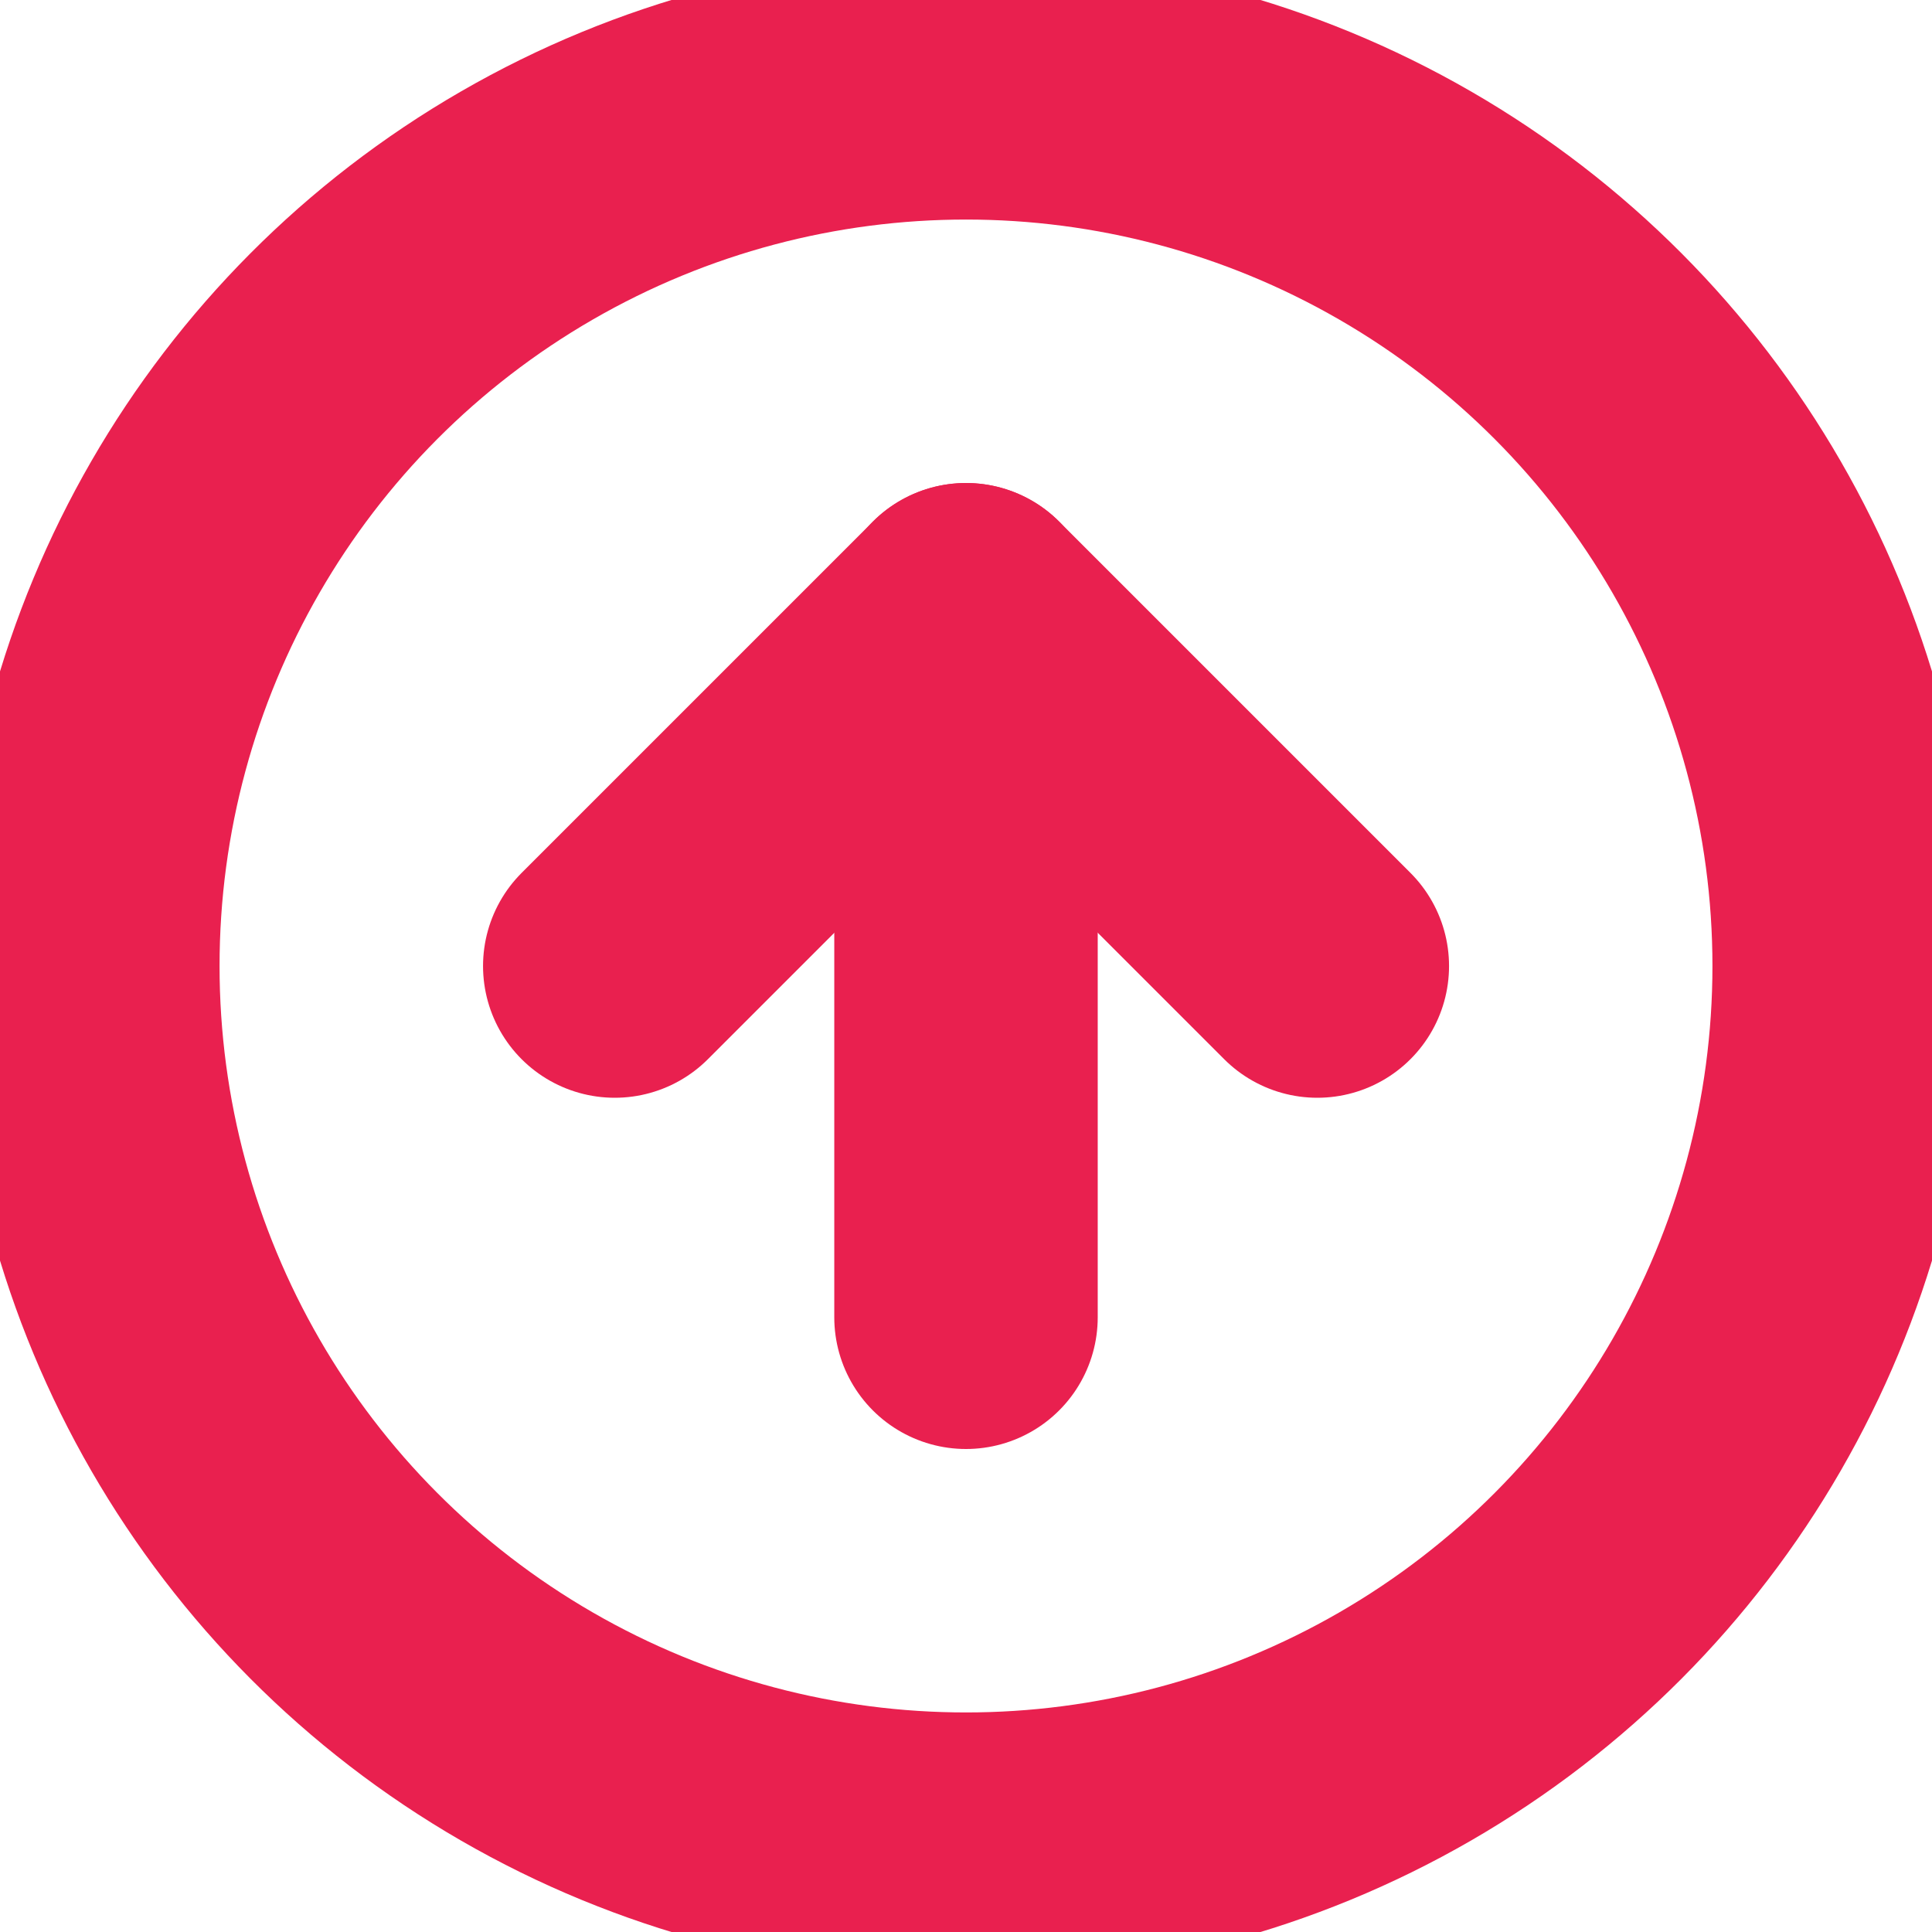 <svg xmlns="http://www.w3.org/2000/svg" xmlns:xlink="http://www.w3.org/1999/xlink" width="50" height="50" viewBox="0 0 50 50">
  <defs>
    <clipPath id="clip-path">
      <rect id="Rectangle_8" data-name="Rectangle 8" width="50" height="50" transform="translate(554 -485)" fill="#e9204f" stroke="#e9204f" stroke-width="1"/>
    </clipPath>
  </defs>
  <g id="Mask_Group_3" data-name="Mask Group 3" transform="translate(-554 485)" clip-path="url(#clip-path)">
    <g id="arrow-up-circle" transform="translate(556.273 -482.727)">
      <circle id="Ellipse_2" data-name="Ellipse 2" cx="22.727" cy="22.727" r="22.727" transform="translate(0)" stroke-width="6.818" stroke="#e9204f" stroke-linecap="round" stroke-linejoin="round" fill="none"/>
      <path id="Path_1" data-name="Path 1" d="M45.455,36.364l-9.091-9.091-9.091,9.091" transform="translate(-13.636 -13.636)" fill="none" stroke="#e9204f" stroke-linecap="round" stroke-linejoin="round" stroke-width="6.818"/>
      <line id="Line_14" data-name="Line 14" y1="18.182" transform="translate(22.727 13.636)" fill="none" stroke="#e9204f" stroke-linecap="round" stroke-linejoin="round" stroke-width="6.818"/>
    </g>
  </g>
</svg>

